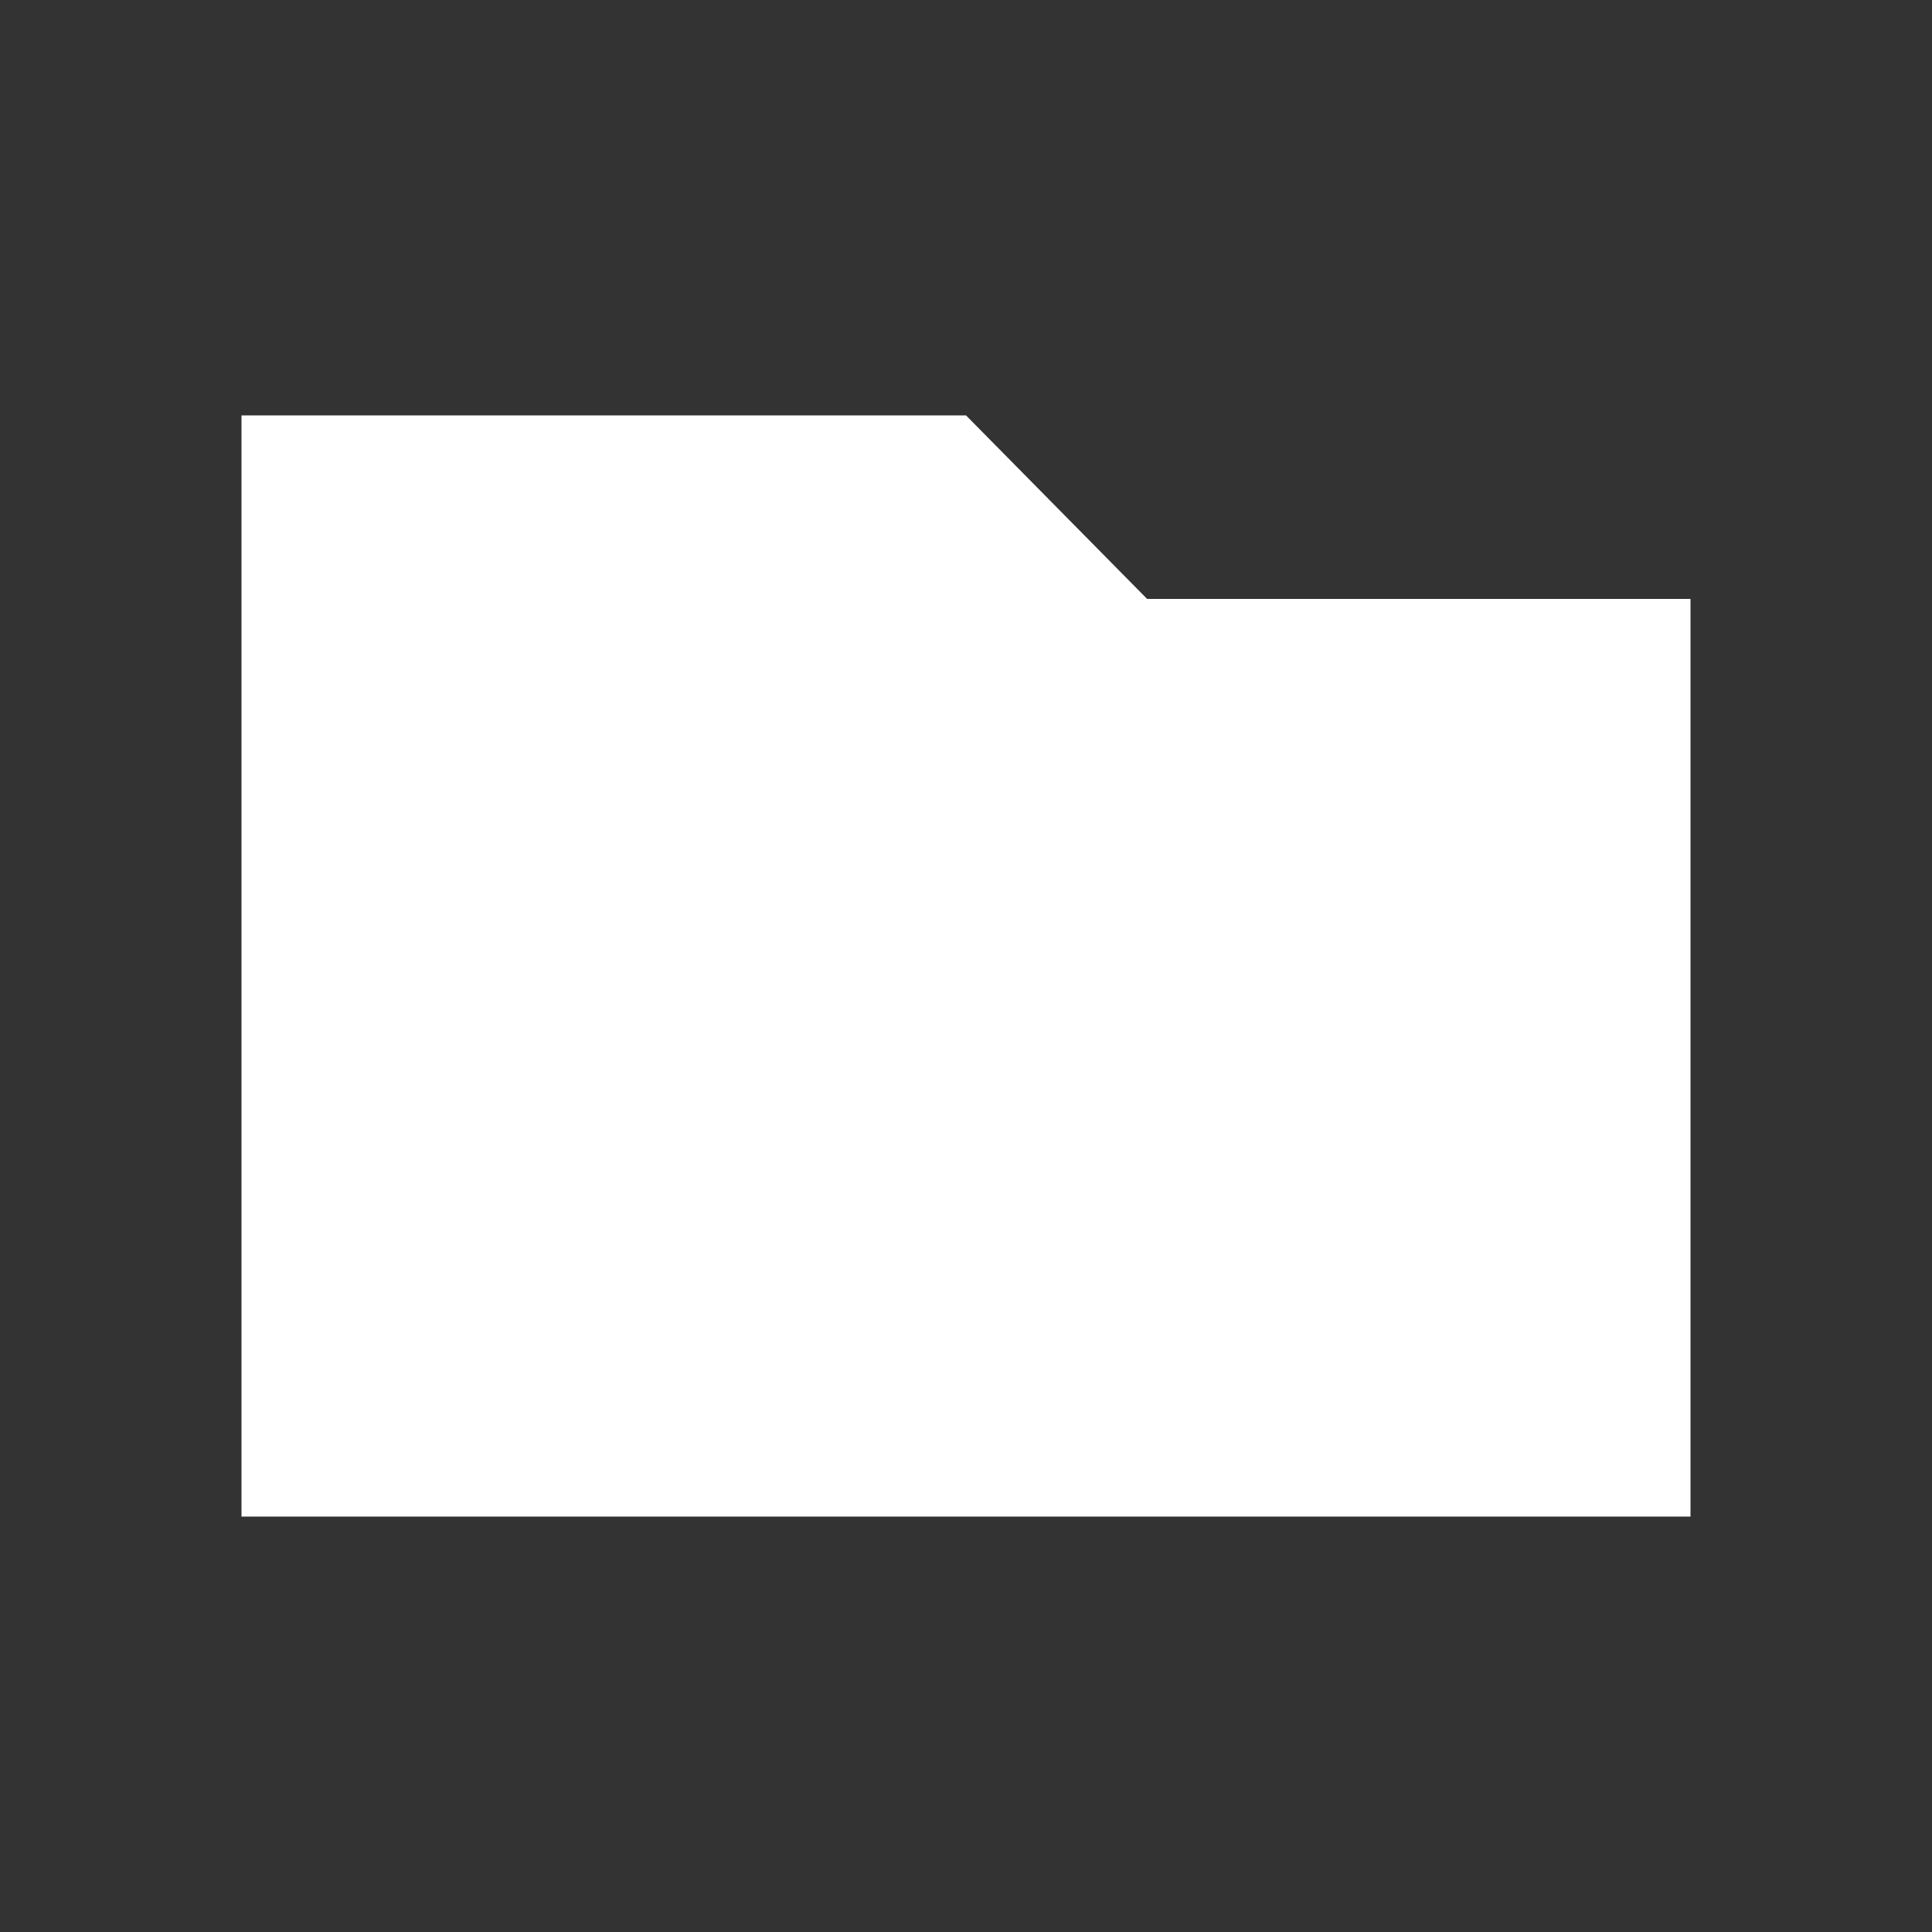 <?xml version="1.0" encoding="UTF-8" standalone="no"?>
<svg
   xmlns:dc="http://purl.org/dc/elements/1.1/"
   xmlns:cc="http://creativecommons.org/ns#"
   xmlns:rdf="http://www.w3.org/1999/02/22-rdf-syntax-ns#"
   xmlns:svg="http://www.w3.org/2000/svg"
   xmlns="http://www.w3.org/2000/svg"
   version="1.1"
   id="svg7650"
   viewBox="0 0 100 100"
   height="28.222mm"
   width="28.222mm">
  <rect x="0" y="0" width="100" height="100" fill="#333333" stroke="none"/>
  <defs
     id="defs7652" />
  <path
     d="m 59.375,31 28.125,7.7e-4 0,47.499 -75,0 0,-56.999 37.5,0 9.375,9.5 z"
     style="fill:#ffffff;fill-opacity:1;fill-rule:evenodd;stroke:none"
     id="path3388" />
</svg>
